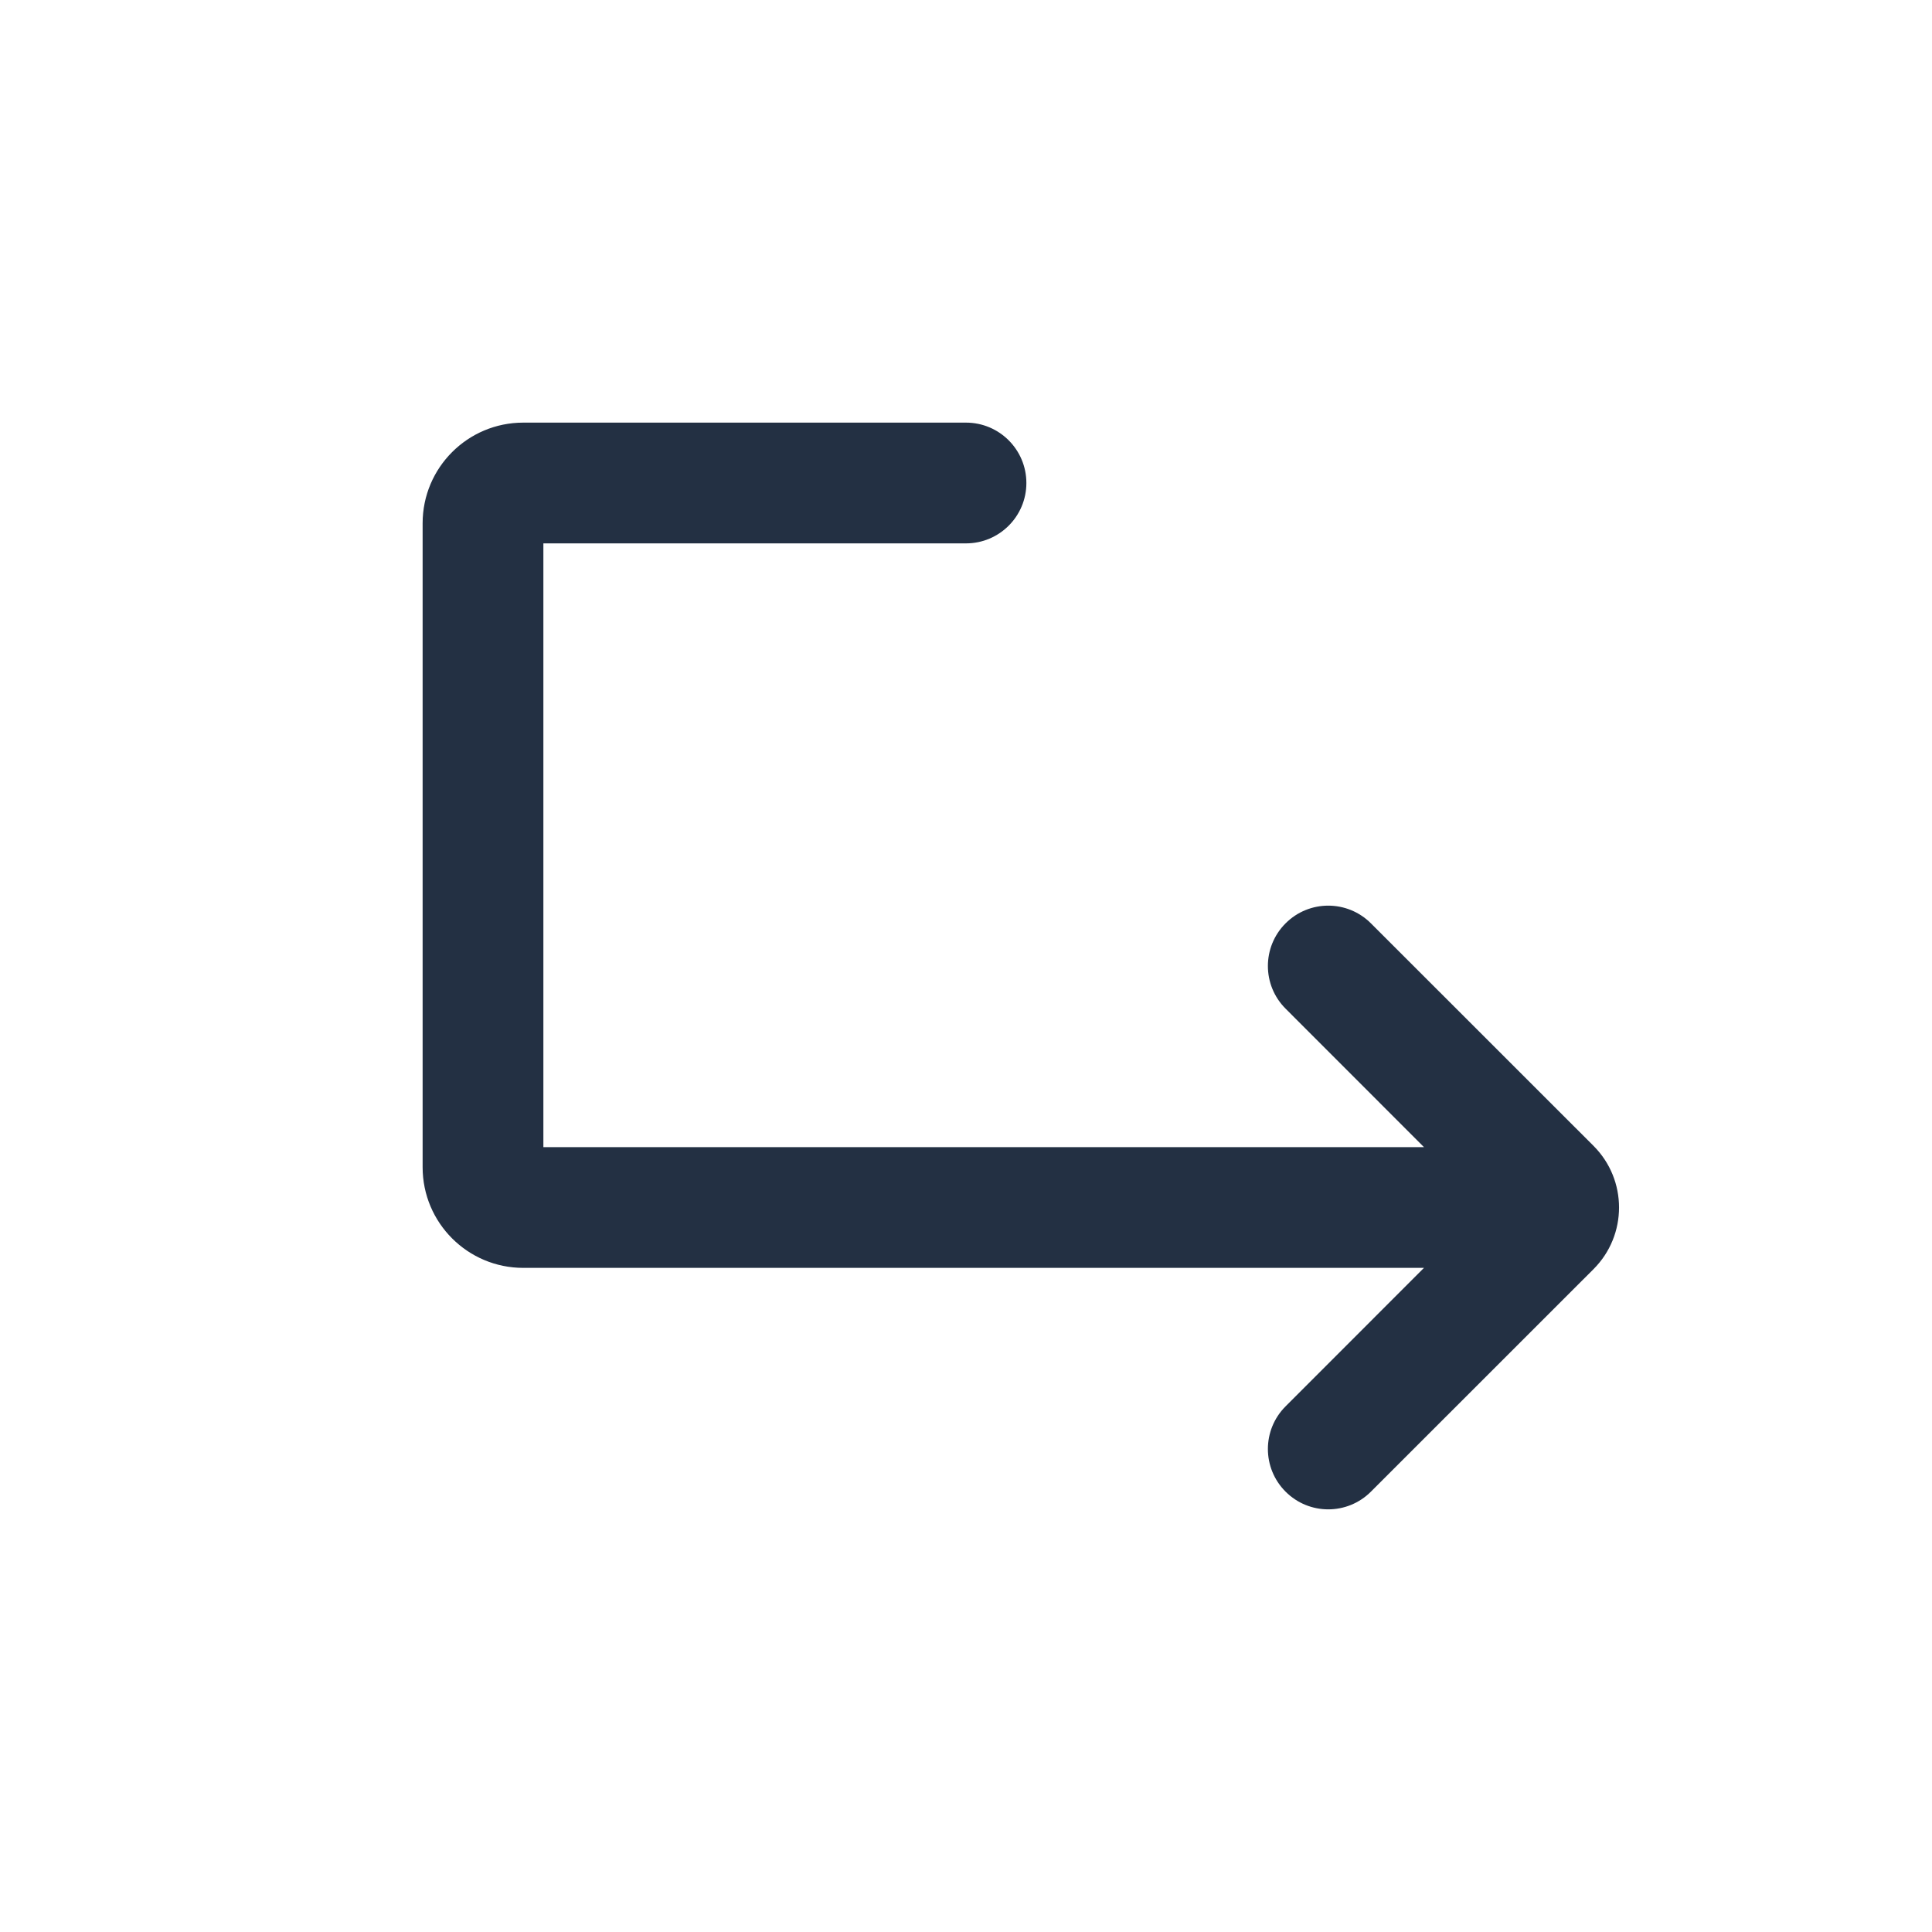 <svg width="24" height="24" viewBox="0 0 24 24" fill="none" xmlns="http://www.w3.org/2000/svg">
<path fill-rule="evenodd" clip-rule="evenodd" d="M12 6.75H6.75V14.25H17.689L15.97 12.53C15.677 12.237 15.677 11.763 15.97 11.47C16.263 11.177 16.737 11.177 17.03 11.47L19.795 14.234C20.218 14.657 20.218 15.343 19.795 15.766L17.03 18.53C16.737 18.823 16.263 18.823 15.97 18.53C15.677 18.237 15.677 17.763 15.97 17.47L17.689 15.75H6.5C5.81 15.75 5.25 15.19 5.25 14.5V6.5C5.25 5.81 5.81 5.25 6.5 5.25H12C12.414 5.25 12.75 5.586 12.75 6C12.75 6.414 12.414 6.75 12 6.75Z" fill="#233043"/>
</svg>
